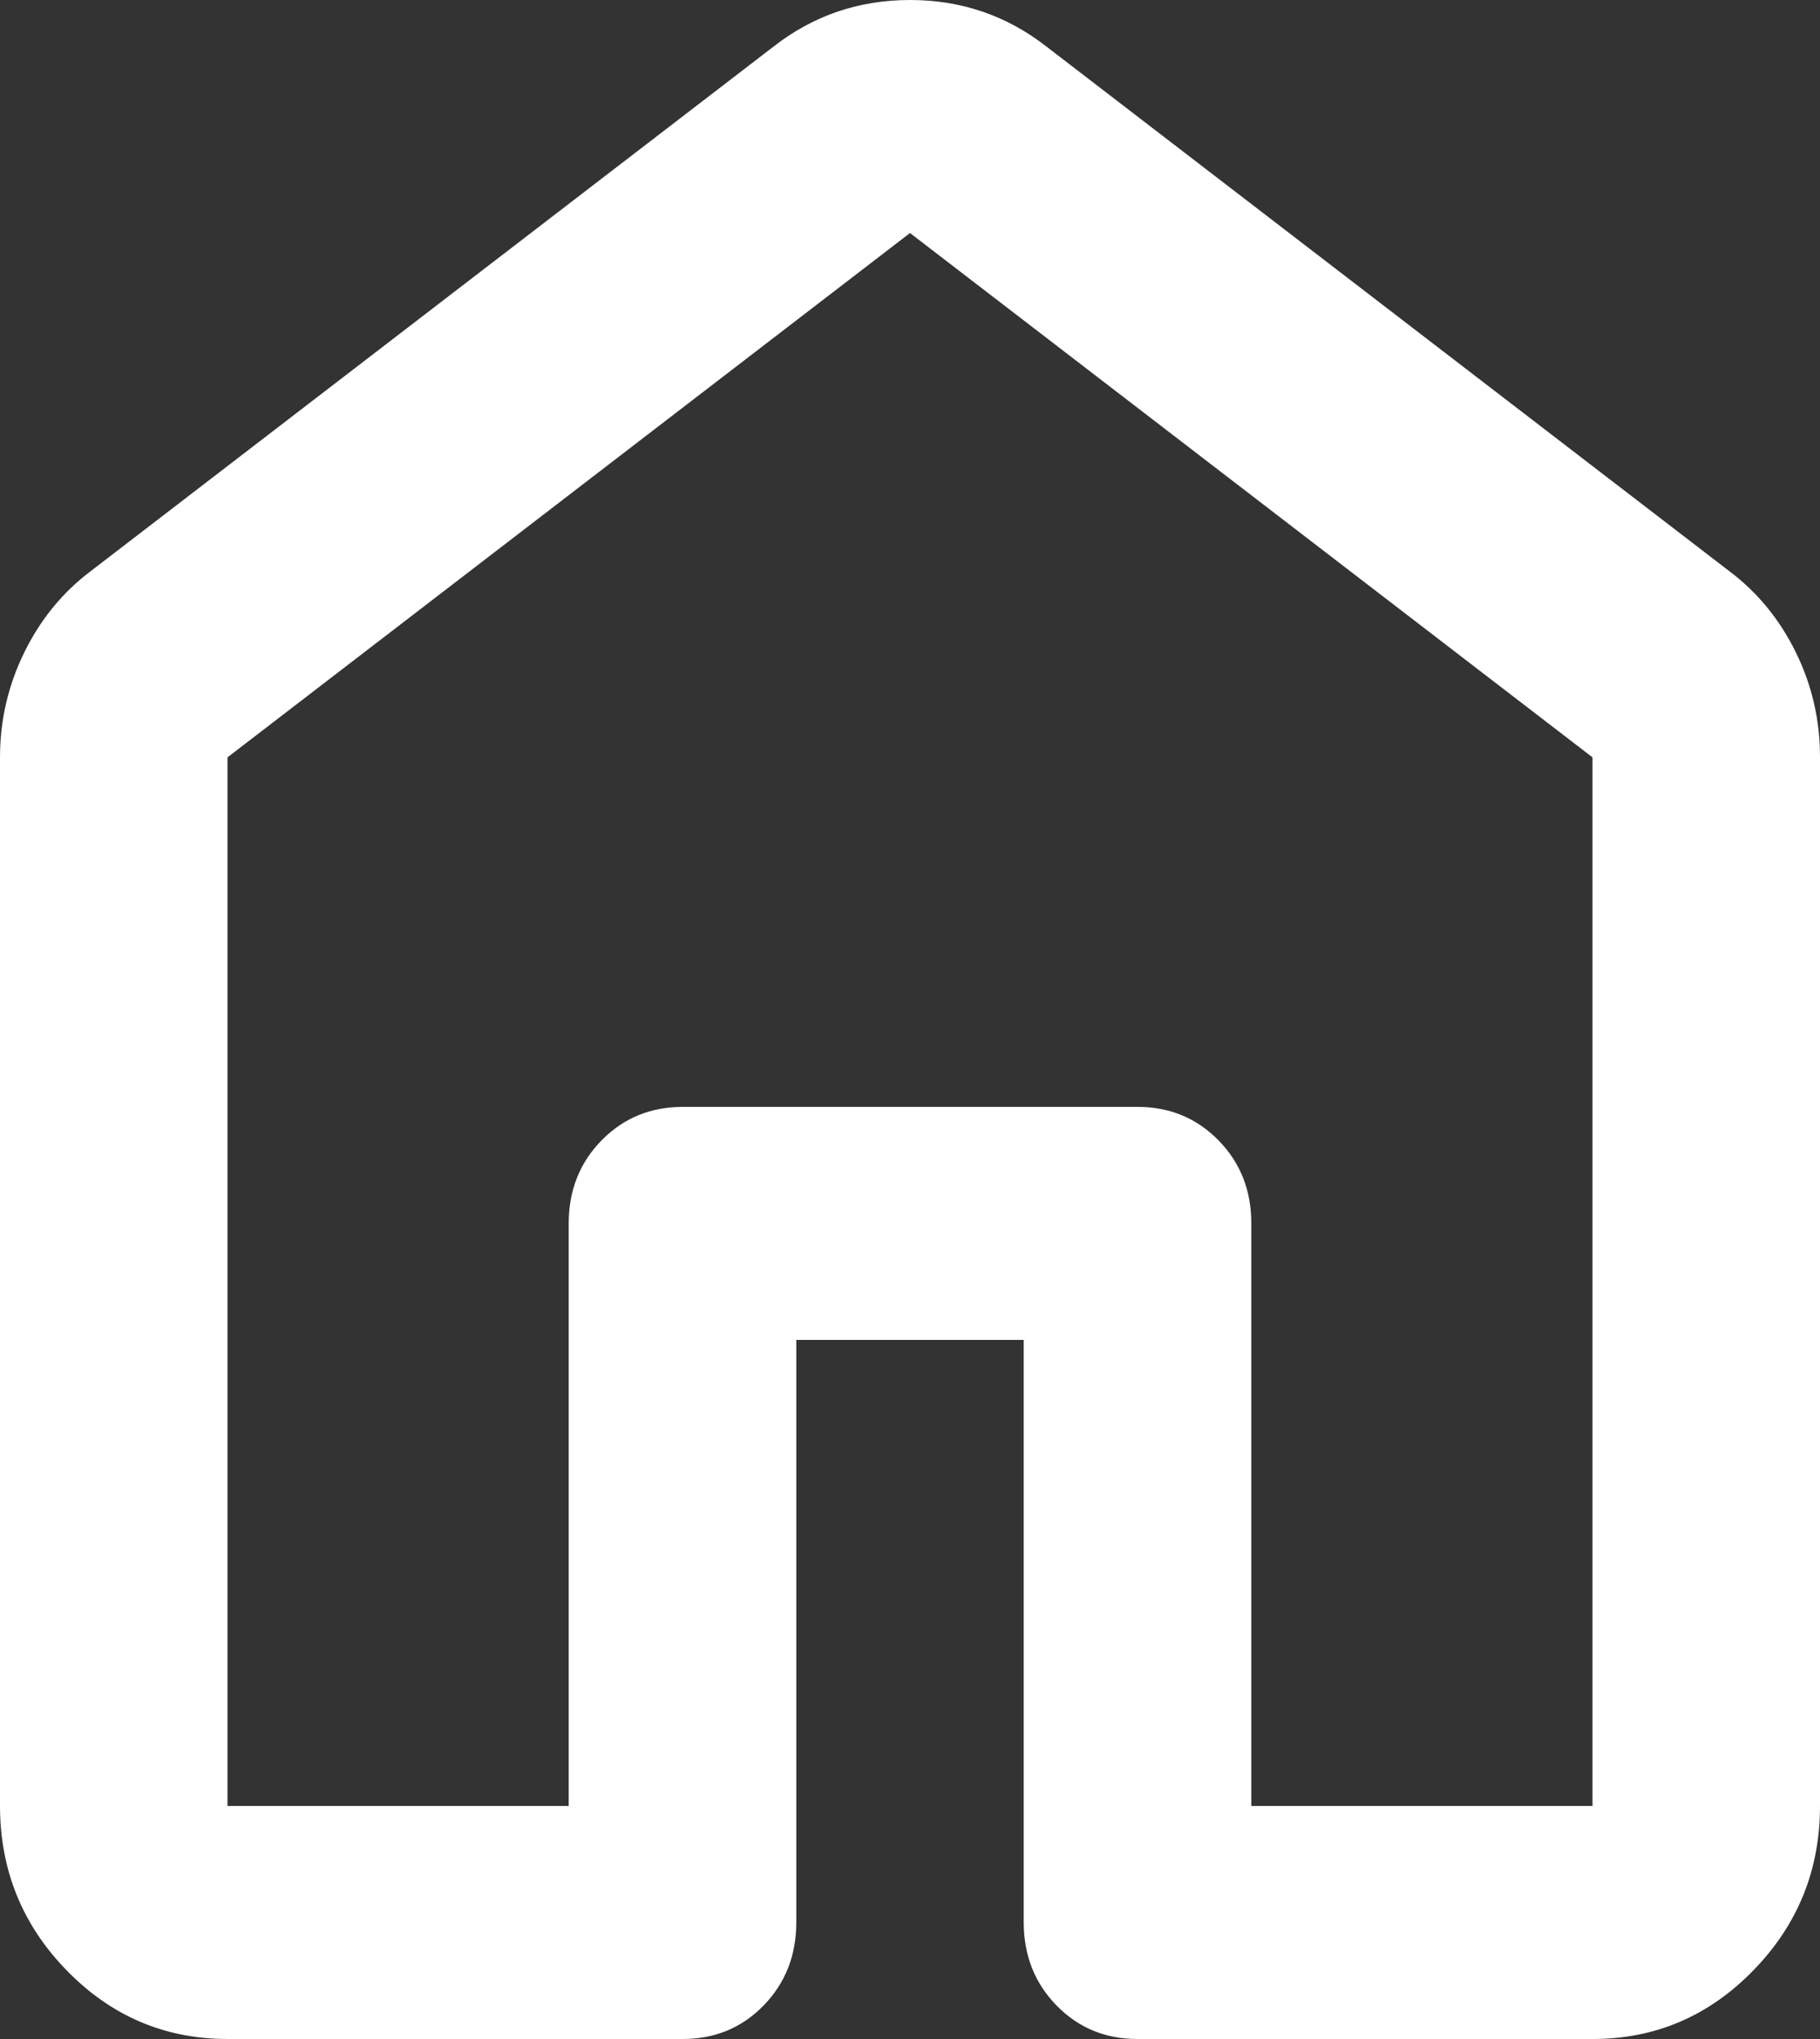<svg width="25" height="28" viewBox="0 0 25 28" fill="none" xmlns="http://www.w3.org/2000/svg">
<rect x="0" y="0" width="25" height="28" fill="#333333" stroke="none"/>
<path d="M3.125 24.8H7.812V16.8C7.812 16.347 7.963 15.967 8.262 15.661C8.562 15.355 8.933 15.201 9.375 15.2H15.625C16.068 15.2 16.439 15.354 16.739 15.661C17.039 15.968 17.189 16.348 17.188 16.8V24.8H21.875V10.4L12.5 3.2L3.125 10.4V24.8ZM0 24.8V10.4C0 9.893 0.111 9.413 0.333 8.96C0.555 8.507 0.86 8.133 1.25 7.84L10.625 0.64C11.172 0.213 11.797 0 12.5 0C13.203 0 13.828 0.213 14.375 0.64L23.75 7.84C24.141 8.133 24.447 8.507 24.669 8.96C24.891 9.413 25.001 9.893 25 10.4V24.8C25 25.68 24.694 26.434 24.081 27.061C23.469 27.688 22.733 28.001 21.875 28H15.625C15.182 28 14.812 27.846 14.512 27.539C14.213 27.232 14.063 26.852 14.062 26.4V18.4H10.938V26.4C10.938 26.853 10.787 27.234 10.488 27.541C10.188 27.848 9.817 28.001 9.375 28H3.125C2.266 28 1.53 27.687 0.919 27.061C0.307 26.435 0.001 25.681 0 24.8Z" fill="white"/>
</svg>
